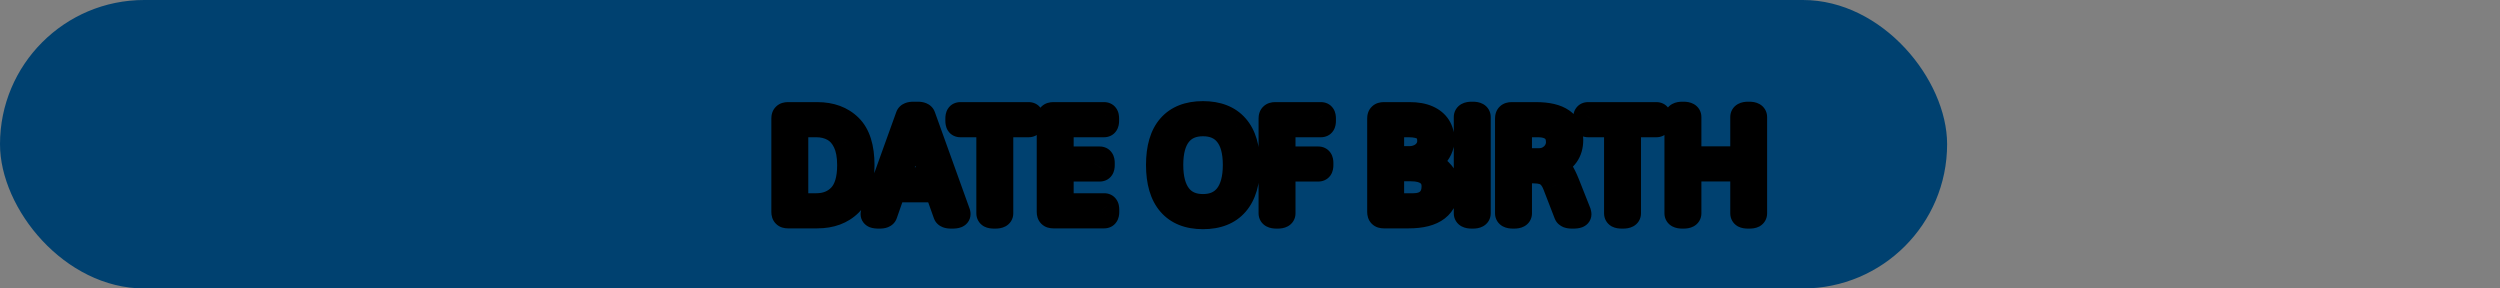 <svg width="208" height="24" viewBox="0 0 208 24" fill="none" xmlns="http://www.w3.org/2000/svg">
<rect x="0" y="0" width="208" height="24" fill="#808080" stroke="none"/>
<rect width="162" height="24" rx="12" fill="#004170"/>
<path d="M65.545 18C65.417 18 65.324 17.97 65.265 17.911C65.205 17.852 65.176 17.761 65.176 17.638V9.858C65.176 9.731 65.205 9.64 65.265 9.585C65.324 9.526 65.417 9.496 65.545 9.496H67.999C69.138 9.496 70.05 9.833 70.733 10.508C71.417 11.182 71.759 12.26 71.759 13.741C71.759 15.231 71.417 16.314 70.733 16.988C70.05 17.663 69.138 18 67.999 18H65.545ZM67.917 17.077C68.737 17.077 69.398 16.811 69.899 16.277C70.401 15.74 70.651 14.894 70.651 13.741C70.651 12.966 70.533 12.333 70.296 11.841C70.059 11.344 69.735 10.984 69.325 10.761C68.915 10.533 68.446 10.419 67.917 10.419H66.249V17.077H67.917ZM73.119 18.02C72.937 18.02 72.805 18.005 72.723 17.973C72.641 17.936 72.6 17.884 72.6 17.815C72.6 17.784 72.611 17.729 72.634 17.651L75.512 9.66C75.557 9.528 75.719 9.462 75.997 9.462H76.353C76.63 9.462 76.792 9.528 76.838 9.66L79.716 17.658C79.739 17.708 79.75 17.761 79.75 17.815C79.75 17.952 79.579 18.02 79.237 18.02H79.135C78.852 18.02 78.688 17.957 78.643 17.829L77.932 15.833H74.363L73.666 17.829C73.625 17.957 73.463 18.02 73.181 18.02H73.119ZM77.603 14.91L76.332 11.294C76.296 11.194 76.266 11.08 76.243 10.952C76.22 10.825 76.2 10.701 76.182 10.583H76.154C76.1 10.888 76.038 11.125 75.97 11.294L74.698 14.91H77.603ZM82.717 18.02C82.548 18.02 82.425 18 82.348 17.959C82.27 17.913 82.231 17.845 82.231 17.754V10.419H79.894C79.807 10.419 79.745 10.389 79.709 10.33C79.672 10.271 79.654 10.18 79.654 10.057V9.858C79.654 9.731 79.672 9.64 79.709 9.585C79.745 9.526 79.807 9.496 79.894 9.496H85.595C85.681 9.496 85.743 9.526 85.779 9.585C85.816 9.64 85.834 9.731 85.834 9.858V10.057C85.834 10.18 85.816 10.271 85.779 10.33C85.743 10.389 85.681 10.419 85.595 10.419H83.305V17.754C83.305 17.932 83.141 18.02 82.812 18.02H82.717ZM87.625 18C87.497 18 87.404 17.97 87.345 17.911C87.285 17.852 87.256 17.761 87.256 17.638V9.858C87.256 9.731 87.285 9.64 87.345 9.585C87.404 9.526 87.497 9.496 87.625 9.496H91.863C91.95 9.496 92.011 9.523 92.048 9.578C92.089 9.633 92.109 9.726 92.109 9.858V10.057C92.109 10.18 92.089 10.271 92.048 10.33C92.011 10.389 91.95 10.419 91.863 10.419H88.329V13.188H91.501C91.588 13.188 91.649 13.217 91.686 13.276C91.727 13.336 91.747 13.429 91.747 13.557V13.741C91.747 13.869 91.727 13.962 91.686 14.021C91.649 14.076 91.588 14.104 91.501 14.104H88.329V17.077H91.877C91.963 17.077 92.025 17.107 92.061 17.166C92.103 17.221 92.123 17.312 92.123 17.439V17.638C92.123 17.761 92.103 17.852 92.061 17.911C92.025 17.97 91.963 18 91.877 18H87.625ZM100.087 18.068C98.87 18.068 97.943 17.699 97.305 16.961C96.667 16.223 96.348 15.143 96.348 13.721C96.348 12.303 96.664 11.232 97.298 10.508C97.936 9.779 98.866 9.414 100.087 9.414C101.313 9.414 102.245 9.779 102.883 10.508C103.521 11.232 103.84 12.303 103.84 13.721C103.84 15.143 103.521 16.223 102.883 16.961C102.245 17.699 101.313 18.068 100.087 18.068ZM100.087 17.145C100.944 17.145 101.6 16.854 102.056 16.27C102.511 15.683 102.739 14.833 102.739 13.721C102.739 12.609 102.511 11.768 102.056 11.198C101.604 10.624 100.948 10.337 100.087 10.337C99.23 10.337 98.576 10.624 98.125 11.198C97.674 11.768 97.448 12.609 97.448 13.721C97.448 14.837 97.674 15.687 98.125 16.27C98.576 16.854 99.23 17.145 100.087 17.145ZM106.205 18.02C105.877 18.02 105.713 17.932 105.713 17.754V9.858C105.713 9.731 105.743 9.64 105.802 9.585C105.861 9.526 105.954 9.496 106.082 9.496H109.91C109.997 9.496 110.058 9.526 110.095 9.585C110.131 9.64 110.149 9.731 110.149 9.858V10.057C110.149 10.18 110.131 10.271 110.095 10.33C110.058 10.389 109.997 10.419 109.91 10.419H106.786V13.188H109.691C109.773 13.188 109.835 13.217 109.876 13.276C109.917 13.336 109.938 13.429 109.938 13.557V13.741C109.938 13.869 109.917 13.962 109.876 14.021C109.835 14.076 109.773 14.104 109.691 14.104H106.786V17.754C106.786 17.932 106.624 18.02 106.301 18.02H106.205ZM115.119 18C114.992 18 114.898 17.97 114.839 17.911C114.78 17.852 114.75 17.761 114.75 17.638V9.858C114.75 9.731 114.78 9.64 114.839 9.585C114.898 9.526 114.992 9.496 115.119 9.496H117.293C117.885 9.496 118.384 9.585 118.79 9.763C119.196 9.94 119.501 10.191 119.706 10.515C119.911 10.838 120.014 11.214 120.014 11.643C120.014 11.907 119.952 12.171 119.829 12.435C119.706 12.695 119.542 12.921 119.337 13.112C119.132 13.299 118.913 13.425 118.681 13.488V13.536C118.681 13.504 118.838 13.566 119.152 13.721C119.467 13.871 119.749 14.097 120 14.398C120.255 14.694 120.383 15.079 120.383 15.553C120.383 17.184 119.326 18 117.211 18H115.119ZM117.238 13.16C117.557 13.16 117.844 13.099 118.1 12.976C118.355 12.848 118.553 12.677 118.694 12.463C118.84 12.244 118.913 12.003 118.913 11.738C118.913 11.283 118.776 10.95 118.503 10.74C118.229 10.526 117.792 10.419 117.19 10.419H115.823V13.16H117.238ZM117.601 17.077C118.134 17.077 118.546 16.938 118.838 16.66C119.13 16.378 119.275 15.992 119.275 15.505C119.275 15.054 119.116 14.705 118.797 14.459C118.478 14.208 118.008 14.083 117.389 14.083H115.823V17.077H117.601ZM122.447 18.02C122.119 18.02 121.955 17.932 121.955 17.754V9.735C121.955 9.553 122.119 9.462 122.447 9.462H122.543C122.867 9.462 123.028 9.553 123.028 9.735V17.754C123.028 17.932 122.867 18.02 122.543 18.02H122.447ZM125.879 18.02C125.551 18.02 125.387 17.932 125.387 17.754V9.858C125.387 9.731 125.416 9.64 125.476 9.585C125.535 9.526 125.628 9.496 125.756 9.496H127.8C128.771 9.496 129.5 9.667 129.987 10.009C130.479 10.351 130.726 10.895 130.726 11.643C130.726 12.148 130.603 12.575 130.356 12.921C130.115 13.263 129.773 13.52 129.331 13.693V13.741C129.568 13.823 129.762 13.983 129.912 14.22C130.067 14.452 130.238 14.799 130.425 15.259L131.375 17.658C131.398 17.74 131.409 17.797 131.409 17.829C131.409 17.957 131.238 18.02 130.896 18.02H130.773C130.65 18.02 130.543 18.005 130.452 17.973C130.366 17.936 130.311 17.888 130.288 17.829L129.365 15.443C129.247 15.133 129.108 14.892 128.948 14.719C128.789 14.546 128.6 14.425 128.381 14.356C128.162 14.288 127.886 14.254 127.554 14.254H126.46V17.754C126.46 17.932 126.298 18.02 125.975 18.02H125.879ZM128.06 13.331C128.347 13.331 128.609 13.263 128.846 13.126C129.087 12.989 129.276 12.807 129.413 12.579C129.554 12.347 129.625 12.101 129.625 11.841C129.625 11.362 129.479 11.007 129.188 10.774C128.896 10.537 128.493 10.419 127.978 10.419H126.46V13.331H128.06ZM134.943 18.02C134.775 18.02 134.652 18 134.574 17.959C134.497 17.913 134.458 17.845 134.458 17.754V10.419H132.12C132.034 10.419 131.972 10.389 131.936 10.33C131.899 10.271 131.881 10.18 131.881 10.057V9.858C131.881 9.731 131.899 9.64 131.936 9.585C131.972 9.526 132.034 9.496 132.12 9.496H137.821C137.908 9.496 137.969 9.526 138.006 9.585C138.042 9.64 138.061 9.731 138.061 9.858V10.057C138.061 10.18 138.042 10.271 138.006 10.33C137.969 10.389 137.908 10.419 137.821 10.419H135.531V17.754C135.531 17.932 135.367 18.02 135.039 18.02H134.943ZM139.975 18.02C139.646 18.02 139.482 17.932 139.482 17.754V9.735C139.482 9.553 139.646 9.462 139.975 9.462H140.07C140.394 9.462 140.556 9.553 140.556 9.735V13.174H144.958V9.735C144.958 9.553 145.12 9.462 145.443 9.462H145.539C145.863 9.462 146.024 9.553 146.024 9.735V17.754C146.024 17.845 145.986 17.913 145.908 17.959C145.831 18 145.708 18.02 145.539 18.02H145.443C145.275 18.02 145.152 18 145.074 17.959C144.997 17.913 144.958 17.845 144.958 17.754V14.097H140.556V17.754C140.556 17.932 140.394 18.02 140.07 18.02H139.975Z" fill="white"/>
<path d="M65.265 17.911L64.558 18.618L65.265 17.911ZM65.265 9.585L65.943 10.32L65.958 10.306L65.972 10.292L65.265 9.585ZM70.733 10.508L70.031 11.22L70.733 10.508ZM69.899 16.277L70.628 16.962L70.631 16.959L69.899 16.277ZM70.296 11.841L69.393 12.271L69.395 12.275L70.296 11.841ZM69.325 10.761L68.84 11.635L68.847 11.639L69.325 10.761ZM66.249 10.419V9.419H65.249V10.419H66.249ZM66.249 17.077H65.249V18.077H66.249V17.077ZM65.545 17C65.546 17 65.765 16.997 65.972 17.204L64.558 18.618C64.883 18.943 65.288 19 65.545 19V17ZM65.972 17.204C66.172 17.405 66.176 17.619 66.176 17.638H64.176C64.176 17.902 64.238 18.299 64.558 18.618L65.972 17.204ZM66.176 17.638V9.858H64.176V17.638H66.176ZM66.176 9.858C66.176 9.867 66.175 9.922 66.149 10.003C66.121 10.09 66.061 10.211 65.943 10.32L64.586 8.85C64.229 9.18 64.176 9.611 64.176 9.858H66.176ZM65.972 10.292C65.765 10.499 65.546 10.496 65.545 10.496V8.496C65.288 8.496 64.883 8.553 64.558 8.878L65.972 10.292ZM65.545 10.496H67.999V8.496H65.545V10.496ZM67.999 10.496C68.928 10.496 69.569 10.764 70.031 11.22L71.436 9.796C70.531 8.903 69.349 8.496 67.999 8.496V10.496ZM70.031 11.22C70.442 11.626 70.759 12.386 70.759 13.741H72.759C72.759 12.135 72.391 10.739 71.436 9.796L70.031 11.22ZM70.759 13.741C70.759 15.108 70.442 15.871 70.031 16.276L71.436 17.7C72.392 16.756 72.759 15.355 72.759 13.741H70.759ZM70.031 16.276C69.569 16.732 68.928 17 67.999 17V19C69.349 19 70.531 18.593 71.436 17.7L70.031 16.276ZM67.999 17H65.545V19H67.999V17ZM67.917 18.077C68.976 18.077 69.914 17.722 70.628 16.962L69.171 15.592C68.882 15.899 68.498 16.077 67.917 16.077V18.077ZM70.631 16.959C71.38 16.155 71.651 15.009 71.651 13.741H69.651C69.651 14.779 69.421 15.324 69.168 15.595L70.631 16.959ZM71.651 13.741C71.651 12.875 71.52 12.079 71.197 11.407L69.395 12.275C69.545 12.587 69.651 13.058 69.651 13.741H71.651ZM71.198 11.41C70.887 10.758 70.43 10.224 69.803 9.882L68.847 11.639C69.041 11.745 69.23 11.93 69.393 12.271L71.198 11.41ZM69.811 9.887C69.234 9.566 68.594 9.419 67.917 9.419V11.419C68.298 11.419 68.596 11.5 68.84 11.635L69.811 9.887ZM67.917 9.419H66.249V11.419H67.917V9.419ZM65.249 10.419V17.077H67.249V10.419H65.249ZM66.249 18.077H67.917V16.077H66.249V18.077ZM72.723 17.973L72.317 18.887L72.338 18.896L72.36 18.905L72.723 17.973ZM72.634 17.651L71.693 17.312L71.683 17.341L71.674 17.369L72.634 17.651ZM75.512 9.66L76.453 9.999L76.457 9.986L75.512 9.66ZM76.838 9.66L75.892 9.986L75.897 9.999L76.838 9.66ZM79.716 17.658L78.775 17.997L78.789 18.035L78.805 18.072L79.716 17.658ZM78.643 17.829L77.701 18.165L77.701 18.165L78.643 17.829ZM77.932 15.833L78.874 15.498L78.637 14.833H77.932V15.833ZM74.363 15.833V14.833H73.653L73.419 15.503L74.363 15.833ZM73.666 17.829L72.722 17.499L72.718 17.511L72.714 17.523L73.666 17.829ZM77.603 14.91V15.91H79.015L78.547 14.579L77.603 14.91ZM76.332 11.294L77.275 10.962L77.272 10.952L76.332 11.294ZM76.243 10.952L75.259 11.128L76.243 10.952ZM76.182 10.583L77.17 10.431L77.04 9.583H76.182V10.583ZM76.154 10.583V9.583H75.317L75.17 10.407L76.154 10.583ZM75.97 11.294L75.043 10.918L75.034 10.94L75.026 10.962L75.97 11.294ZM74.698 14.91L73.755 14.579L73.287 15.91H74.698V14.91ZM73.119 17.02C73.088 17.02 73.062 17.02 73.043 17.019C73.022 17.018 73.01 17.017 73.003 17.016C72.996 17.015 73 17.015 73.012 17.018C73.018 17.019 73.027 17.021 73.039 17.025C73.051 17.028 73.066 17.033 73.085 17.041L72.36 18.905C72.626 19.008 72.917 19.02 73.119 19.02V17.02ZM73.129 17.059C73.187 17.085 73.308 17.15 73.418 17.29C73.539 17.445 73.6 17.633 73.6 17.815H71.6C71.6 18.067 71.681 18.315 71.843 18.522C71.993 18.715 72.176 18.824 72.317 18.887L73.129 17.059ZM73.6 17.815C73.6 17.864 73.596 17.9 73.593 17.918C73.591 17.937 73.588 17.95 73.587 17.954C73.585 17.962 73.586 17.957 73.593 17.933L71.674 17.369C71.653 17.44 71.6 17.622 71.6 17.815H73.6ZM73.575 17.99L76.453 9.999L74.571 9.321L71.693 17.312L73.575 17.99ZM76.457 9.986C76.415 10.108 76.345 10.214 76.259 10.296C76.177 10.375 76.096 10.416 76.045 10.437C75.956 10.474 75.92 10.462 75.997 10.462V8.462C75.796 8.462 75.54 8.483 75.289 8.586C75.013 8.698 74.706 8.93 74.566 9.334L76.457 9.986ZM75.997 10.462H76.353V8.462H75.997V10.462ZM76.353 10.462C76.43 10.462 76.393 10.474 76.304 10.437C76.253 10.416 76.173 10.375 76.091 10.296C76.005 10.214 75.934 10.108 75.892 9.986L77.783 9.334C77.644 8.93 77.336 8.698 77.061 8.586C76.81 8.483 76.553 8.462 76.353 8.462V10.462ZM75.897 9.999L78.775 17.997L80.657 17.32L77.779 9.322L75.897 9.999ZM78.805 18.072C78.77 17.993 78.75 17.904 78.75 17.815H80.75C80.75 17.617 80.708 17.424 80.626 17.244L78.805 18.072ZM78.75 17.815C78.75 17.622 78.817 17.424 78.95 17.265C79.067 17.124 79.195 17.063 79.25 17.041C79.345 17.003 79.371 17.02 79.237 17.02V19.02C79.445 19.02 79.728 19.004 79.993 18.898C80.135 18.841 80.326 18.738 80.486 18.545C80.661 18.335 80.75 18.077 80.75 17.815H78.75ZM79.237 17.02H79.135V19.02H79.237V17.02ZM79.135 17.02C79.052 17.02 79.08 17.009 79.162 17.041C79.21 17.059 79.289 17.098 79.373 17.174C79.462 17.255 79.538 17.363 79.584 17.493L77.701 18.165C77.849 18.579 78.171 18.801 78.437 18.905C78.684 19 78.935 19.02 79.135 19.02V17.02ZM79.585 17.494L78.874 15.498L76.99 16.169L77.701 18.165L79.585 17.494ZM77.932 14.833H74.363V16.833H77.932V14.833ZM73.419 15.503L72.722 17.499L74.61 18.159L75.307 16.163L73.419 15.503ZM72.714 17.523C72.757 17.388 72.834 17.273 72.926 17.186C73.013 17.103 73.097 17.062 73.147 17.042C73.233 17.008 73.265 17.02 73.181 17.02V19.02C73.379 19.02 73.633 19.001 73.881 18.903C74.151 18.796 74.48 18.564 74.618 18.135L72.714 17.523ZM73.181 17.02H73.119V19.02H73.181V17.02ZM78.547 14.579L77.275 10.962L75.389 11.626L76.66 15.242L78.547 14.579ZM77.272 10.952C77.259 10.916 77.242 10.859 77.228 10.776L75.259 11.128C75.29 11.3 75.332 11.472 75.392 11.636L77.272 10.952ZM77.228 10.776C77.206 10.656 77.187 10.541 77.17 10.431L75.193 10.735C75.213 10.862 75.235 10.993 75.259 11.128L77.228 10.776ZM76.182 9.583H76.154V11.583H76.182V9.583ZM75.17 10.407C75.12 10.684 75.073 10.843 75.043 10.918L76.897 11.67C77.003 11.407 77.079 11.092 77.139 10.759L75.17 10.407ZM75.026 10.962L73.755 14.579L75.642 15.242L76.913 11.626L75.026 10.962ZM74.698 15.91H77.603V13.91H74.698V15.91ZM82.348 17.959L81.841 18.821L81.86 18.832L81.88 18.843L82.348 17.959ZM82.231 10.419H83.231V9.419H82.231V10.419ZM79.709 9.585L80.541 10.14L80.551 10.124L80.561 10.109L79.709 9.585ZM85.779 9.585L84.928 10.109L84.937 10.124L84.947 10.14L85.779 9.585ZM83.305 10.419V9.419H82.305V10.419H83.305ZM82.717 17.02C82.67 17.02 82.654 17.017 82.662 17.019C82.667 17.02 82.683 17.023 82.708 17.03C82.732 17.037 82.769 17.051 82.816 17.075L81.88 18.843C82.181 19.003 82.51 19.02 82.717 19.02V17.02ZM82.855 17.097C82.945 17.15 83.052 17.241 83.13 17.381C83.209 17.519 83.231 17.655 83.231 17.754H81.231C81.231 18.193 81.453 18.593 81.841 18.821L82.855 17.097ZM83.231 17.754V10.419H81.231V17.754H83.231ZM82.231 9.419H79.894V11.419H82.231V9.419ZM79.894 9.419C79.961 9.419 80.081 9.43 80.216 9.496C80.361 9.566 80.481 9.676 80.561 9.806L78.857 10.854C79.122 11.284 79.558 11.419 79.894 11.419V9.419ZM80.561 9.806C80.621 9.905 80.642 9.987 80.648 10.021C80.656 10.057 80.654 10.072 80.654 10.057H78.654C78.654 10.241 78.675 10.558 78.857 10.854L80.561 9.806ZM80.654 10.057V9.858H78.654V10.057H80.654ZM80.654 9.858C80.654 9.838 80.656 9.853 80.648 9.89C80.642 9.924 80.619 10.023 80.541 10.14L78.877 9.03C78.668 9.343 78.654 9.689 78.654 9.858H80.654ZM80.561 10.109C80.481 10.239 80.361 10.349 80.216 10.419C80.081 10.485 79.961 10.496 79.894 10.496V8.496C79.558 8.496 79.122 8.631 78.857 9.061L80.561 10.109ZM79.894 10.496H85.595V8.496H79.894V10.496ZM85.595 10.496C85.527 10.496 85.408 10.485 85.272 10.419C85.127 10.349 85.008 10.239 84.928 10.109L86.631 9.061C86.367 8.631 85.931 8.496 85.595 8.496V10.496ZM84.947 10.14C84.87 10.023 84.846 9.924 84.84 9.89C84.832 9.853 84.834 9.838 84.834 9.858H86.834C86.834 9.689 86.82 9.343 86.611 9.03L84.947 10.14ZM84.834 9.858V10.057H86.834V9.858H84.834ZM84.834 10.057C84.834 10.072 84.833 10.057 84.84 10.021C84.847 9.987 84.867 9.905 84.928 9.806L86.631 10.854C86.813 10.558 86.834 10.241 86.834 10.057H84.834ZM84.928 9.806C85.008 9.676 85.127 9.566 85.272 9.496C85.408 9.43 85.527 9.419 85.595 9.419V11.419C85.931 11.419 86.367 11.284 86.631 10.854L84.928 9.806ZM85.595 9.419H83.305V11.419H85.595V9.419ZM82.305 10.419V17.754H84.305V10.419H82.305ZM82.305 17.754C82.305 17.639 82.333 17.491 82.422 17.346C82.51 17.204 82.622 17.12 82.705 17.075C82.842 17 82.919 17.02 82.812 17.02V19.02C83.034 19.02 83.357 18.996 83.658 18.833C83.823 18.744 83.997 18.604 84.126 18.395C84.256 18.183 84.305 17.958 84.305 17.754H82.305ZM82.812 17.02H82.717V19.02H82.812V17.02ZM87.345 17.911L86.638 18.618L87.345 17.911ZM87.345 9.585L88.023 10.32L88.038 10.306L88.052 10.292L87.345 9.585ZM92.048 9.578L91.216 10.133L91.231 10.156L91.248 10.178L92.048 9.578ZM92.048 10.33L91.226 9.761L91.21 9.783L91.196 9.806L92.048 10.33ZM88.329 10.419V9.419H87.329V10.419H88.329ZM88.329 13.188H87.329V14.188H88.329V13.188ZM91.686 13.276L90.834 13.8L90.848 13.823L90.863 13.846L91.686 13.276ZM91.686 14.021L90.863 13.452L90.858 13.46L90.853 13.467L91.686 14.021ZM88.329 14.104V13.104H87.329V14.104H88.329ZM88.329 17.077H87.329V18.077H88.329V17.077ZM92.061 17.166L91.21 17.69L91.234 17.729L91.261 17.766L92.061 17.166ZM92.061 17.911L91.239 17.342L91.224 17.364L91.21 17.387L92.061 17.911ZM87.625 17C87.626 17 87.845 16.997 88.052 17.204L86.638 18.618C86.963 18.943 87.368 19 87.625 19V17ZM88.052 17.204C88.252 17.405 88.256 17.619 88.256 17.638H86.256C86.256 17.902 86.318 18.299 86.638 18.618L88.052 17.204ZM88.256 17.638V9.858H86.256V17.638H88.256ZM88.256 9.858C88.256 9.867 88.255 9.922 88.229 10.003C88.201 10.09 88.141 10.211 88.023 10.32L86.666 8.85C86.309 9.18 86.256 9.611 86.256 9.858H88.256ZM88.052 10.292C87.845 10.499 87.626 10.496 87.625 10.496V8.496C87.368 8.496 86.963 8.553 86.638 8.878L88.052 10.292ZM87.625 10.496H91.863V8.496H87.625V10.496ZM91.863 10.496C91.805 10.496 91.696 10.487 91.568 10.43C91.43 10.369 91.305 10.267 91.216 10.133L92.88 9.023C92.601 8.605 92.166 8.496 91.863 8.496V10.496ZM91.248 10.178C91.156 10.055 91.126 9.944 91.117 9.904C91.107 9.859 91.109 9.839 91.109 9.858H93.109C93.109 9.682 93.094 9.306 92.848 8.978L91.248 10.178ZM91.109 9.858V10.057H93.109V9.858H91.109ZM91.109 10.057C91.109 10.066 91.108 10.043 91.118 9.998C91.128 9.953 91.155 9.863 91.226 9.761L92.87 10.899C93.083 10.591 93.109 10.255 93.109 10.057H91.109ZM91.196 9.806C91.276 9.676 91.395 9.566 91.54 9.496C91.676 9.43 91.795 9.419 91.863 9.419V11.419C92.199 11.419 92.635 11.284 92.9 10.854L91.196 9.806ZM91.863 9.419H88.329V11.419H91.863V9.419ZM87.329 10.419V13.188H89.329V10.419H87.329ZM88.329 14.188H91.501V12.188H88.329V14.188ZM91.501 14.188C91.433 14.188 91.314 14.176 91.178 14.111C91.033 14.041 90.914 13.931 90.834 13.8L92.537 12.752C92.273 12.322 91.837 12.188 91.501 12.188V14.188ZM90.863 13.846C90.79 13.739 90.764 13.646 90.755 13.605C90.746 13.563 90.747 13.543 90.747 13.557H92.747C92.747 13.363 92.724 13.019 92.508 12.707L90.863 13.846ZM90.747 13.557V13.741H92.747V13.557H90.747ZM90.747 13.741C90.747 13.755 90.746 13.735 90.755 13.693C90.764 13.652 90.79 13.559 90.863 13.452L92.508 14.591C92.724 14.279 92.747 13.934 92.747 13.741H90.747ZM90.853 13.467C90.943 13.332 91.068 13.23 91.206 13.169C91.334 13.112 91.443 13.104 91.501 13.104V15.104C91.804 15.104 92.239 14.995 92.518 14.576L90.853 13.467ZM91.501 13.104H88.329V15.104H91.501V13.104ZM87.329 14.104V17.077H89.329V14.104H87.329ZM88.329 18.077H91.877V16.077H88.329V18.077ZM91.877 18.077C91.809 18.077 91.69 18.066 91.554 18C91.409 17.93 91.29 17.82 91.21 17.69L92.913 16.642C92.649 16.212 92.213 16.077 91.877 16.077V18.077ZM91.261 17.766C91.172 17.647 91.142 17.54 91.132 17.495C91.121 17.448 91.123 17.425 91.123 17.439H93.123C93.123 17.258 93.104 16.89 92.862 16.566L91.261 17.766ZM91.123 17.439V17.638H93.123V17.439H91.123ZM91.123 17.638C91.123 17.647 91.122 17.624 91.132 17.579C91.142 17.535 91.169 17.444 91.239 17.342L92.884 18.48C93.097 18.173 93.123 17.836 93.123 17.638H91.123ZM91.21 17.387C91.29 17.257 91.409 17.147 91.554 17.077C91.69 17.011 91.809 17 91.877 17V19C92.213 19 92.649 18.865 92.913 18.435L91.21 17.387ZM91.877 17H87.625V19H91.877V17ZM97.298 10.508L96.545 9.849L96.545 9.85L97.298 10.508ZM102.883 10.508L102.13 11.166L102.132 11.169L102.883 10.508ZM102.883 16.961L103.639 17.615L102.883 16.961ZM102.056 16.27L102.844 16.886L102.846 16.883L102.056 16.27ZM102.056 11.198L101.269 11.816L101.275 11.823L102.056 11.198ZM98.125 11.198L98.909 11.819L98.911 11.816L98.125 11.198ZM100.087 17.068C99.083 17.068 98.464 16.773 98.061 16.307L96.548 17.615C97.422 18.625 98.657 19.068 100.087 19.068V17.068ZM98.061 16.307C97.639 15.818 97.348 15.01 97.348 13.721H95.348C95.348 15.275 95.695 16.627 96.548 17.615L98.061 16.307ZM97.348 13.721C97.348 12.434 97.637 11.639 98.051 11.166L96.545 9.85C95.692 10.826 95.348 12.173 95.348 13.721H97.348ZM98.05 11.166C98.451 10.708 99.073 10.414 100.087 10.414V8.414C98.658 8.414 97.421 8.849 96.545 9.849L98.05 11.166ZM100.087 10.414C101.107 10.414 101.73 10.709 102.13 11.166L103.635 9.849C102.759 8.848 101.519 8.414 100.087 8.414V10.414ZM102.132 11.169C102.549 11.642 102.84 12.435 102.84 13.721H104.84C104.84 12.171 104.493 10.823 103.633 9.847L102.132 11.169ZM102.84 13.721C102.84 15.01 102.549 15.818 102.126 16.307L103.639 17.615C104.493 16.627 104.84 15.275 104.84 13.721H102.84ZM102.126 16.307C101.725 16.771 101.103 17.068 100.087 17.068V19.068C101.523 19.068 102.765 18.627 103.639 17.615L102.126 16.307ZM100.087 18.145C101.197 18.145 102.167 17.752 102.844 16.886L101.268 15.655C101.033 15.956 100.691 16.145 100.087 16.145V18.145ZM102.846 16.883C103.49 16.052 103.739 14.95 103.739 13.721H101.739C101.739 14.716 101.532 15.313 101.265 15.658L102.846 16.883ZM103.739 13.721C103.739 12.495 103.492 11.392 102.837 10.573L101.275 11.823C101.531 12.143 101.739 12.723 101.739 13.721H103.739ZM102.842 10.58C102.166 9.72 101.193 9.337 100.087 9.337V11.337C100.703 11.337 101.043 11.528 101.269 11.816L102.842 10.58ZM100.087 9.337C98.983 9.337 98.013 9.722 97.339 10.58L98.911 11.816C99.139 11.527 99.477 11.337 100.087 11.337V9.337ZM97.341 10.577C96.693 11.396 96.448 12.497 96.448 13.721H98.448C98.448 12.721 98.655 12.14 98.909 11.819L97.341 10.577ZM96.448 13.721C96.448 14.95 96.693 16.054 97.334 16.882L98.916 15.659C98.654 15.32 98.448 14.724 98.448 13.721H96.448ZM97.334 16.882C98.007 17.752 98.977 18.145 100.087 18.145V16.145C99.483 16.145 99.146 15.956 98.916 15.659L97.334 16.882ZM105.802 9.585L106.48 10.32L106.495 10.306L106.509 10.292L105.802 9.585ZM110.095 9.585L109.243 10.109L109.253 10.124L109.263 10.14L110.095 9.585ZM106.786 10.419V9.419H105.786V10.419H106.786ZM106.786 13.188H105.786V14.188H106.786V13.188ZM109.876 14.021L110.676 14.621L110.687 14.606L110.698 14.591L109.876 14.021ZM106.786 14.104V13.104H105.786V14.104H106.786ZM106.205 17.02C106.099 17.02 106.175 17 106.312 17.075C106.396 17.12 106.508 17.204 106.595 17.346C106.684 17.491 106.713 17.639 106.713 17.754H104.713C104.713 17.958 104.762 18.183 104.892 18.395C105.021 18.604 105.194 18.744 105.36 18.833C105.66 18.996 105.983 19.02 106.205 19.02V17.02ZM106.713 17.754V9.858H104.713V17.754H106.713ZM106.713 9.858C106.713 9.867 106.712 9.922 106.686 10.003C106.658 10.09 106.598 10.211 106.48 10.32L105.123 8.85C104.766 9.18 104.713 9.611 104.713 9.858H106.713ZM106.509 10.292C106.302 10.499 106.083 10.496 106.082 10.496V8.496C105.825 8.496 105.42 8.553 105.095 8.878L106.509 10.292ZM106.082 10.496H109.91V8.496H106.082V10.496ZM109.91 10.496C109.842 10.496 109.723 10.485 109.587 10.419C109.442 10.349 109.323 10.239 109.243 10.109L110.946 9.061C110.682 8.631 110.246 8.496 109.91 8.496V10.496ZM109.263 10.14C109.185 10.023 109.162 9.924 109.155 9.89C109.148 9.853 109.149 9.838 109.149 9.858H111.149C111.149 9.689 111.135 9.343 110.927 9.03L109.263 10.14ZM109.149 9.858V10.057H111.149V9.858H109.149ZM109.149 10.057C109.149 10.072 109.148 10.057 109.155 10.021C109.162 9.987 109.182 9.905 109.243 9.806L110.946 10.854C111.129 10.558 111.149 10.241 111.149 10.057H109.149ZM109.243 9.806C109.323 9.676 109.442 9.566 109.587 9.496C109.723 9.43 109.842 9.419 109.91 9.419V11.419C110.246 11.419 110.682 11.284 110.946 10.854L109.243 9.806ZM109.91 9.419H106.786V11.419H109.91V9.419ZM105.786 10.419V13.188H107.786V10.419H105.786ZM106.786 14.188H109.691V12.188H106.786V14.188ZM109.691 14.188C109.612 14.188 109.494 14.173 109.365 14.111C109.231 14.046 109.126 13.95 109.054 13.846L110.698 12.707C110.442 12.338 110.049 12.188 109.691 12.188V14.188ZM109.054 13.846C108.98 13.739 108.954 13.646 108.945 13.605C108.936 13.563 108.938 13.543 108.938 13.557H110.938C110.938 13.363 110.914 13.019 110.698 12.707L109.054 13.846ZM108.938 13.557V13.741H110.938V13.557H108.938ZM108.938 13.741C108.938 13.755 108.936 13.735 108.945 13.693C108.954 13.652 108.98 13.559 109.054 13.452L110.698 14.591C110.914 14.279 110.938 13.934 110.938 13.741H108.938ZM109.076 13.421C109.156 13.315 109.265 13.226 109.393 13.169C109.515 13.115 109.622 13.104 109.691 13.104V15.104C110.017 15.104 110.407 14.98 110.676 14.621L109.076 13.421ZM109.691 13.104H106.786V15.104H109.691V13.104ZM105.786 14.104V17.754H107.786V14.104H105.786ZM105.786 17.754C105.786 17.642 105.814 17.496 105.901 17.352C105.987 17.21 106.098 17.124 106.183 17.077C106.323 17.001 106.404 17.02 106.301 17.02V19.02C106.521 19.02 106.845 18.996 107.146 18.83C107.312 18.739 107.484 18.598 107.611 18.389C107.739 18.179 107.786 17.955 107.786 17.754H105.786ZM106.301 17.02H106.205V19.02H106.301V17.02ZM114.839 17.911L114.132 18.618L114.839 17.911ZM114.839 9.585L115.517 10.32L115.532 10.306L115.546 10.292L114.839 9.585ZM119.829 12.435L120.733 12.864L120.736 12.858L119.829 12.435ZM119.337 13.112L120.01 13.852L120.019 13.843L119.337 13.112ZM118.681 13.488L118.416 12.524L117.681 12.726V13.488H118.681ZM119.152 13.721L118.71 14.618L118.721 14.623L119.152 13.721ZM120 14.398L119.232 15.038L119.237 15.044L119.242 15.05L120 14.398ZM118.1 12.976L118.534 13.876L118.54 13.873L118.547 13.87L118.1 12.976ZM118.694 12.463L117.862 11.908L117.86 11.912L118.694 12.463ZM118.503 10.74L117.886 11.527L117.894 11.534L118.503 10.74ZM115.823 10.419V9.419H114.823V10.419H115.823ZM115.823 13.16H114.823V14.16H115.823V13.16ZM118.838 16.66L119.528 17.384L119.534 17.378L118.838 16.66ZM118.797 14.459L118.179 15.245L118.186 15.251L118.797 14.459ZM115.823 14.083V13.083H114.823V14.083H115.823ZM115.823 17.077H114.823V18.077H115.823V17.077ZM115.119 17C115.121 17 115.339 16.997 115.546 17.204L114.132 18.618C114.457 18.943 114.863 19 115.119 19V17ZM115.546 17.204C115.747 17.405 115.75 17.619 115.75 17.638H113.75C113.75 17.902 113.813 18.299 114.132 18.618L115.546 17.204ZM115.75 17.638V9.858H113.75V17.638H115.75ZM115.75 9.858C115.75 9.867 115.75 9.922 115.723 10.003C115.695 10.09 115.635 10.211 115.517 10.32L114.161 8.85C113.803 9.18 113.75 9.611 113.75 9.858H115.75ZM115.546 10.292C115.339 10.499 115.121 10.496 115.119 10.496V8.496C114.863 8.496 114.457 8.553 114.132 8.878L115.546 10.292ZM115.119 10.496H117.293V8.496H115.119V10.496ZM117.293 10.496C117.791 10.496 118.145 10.572 118.389 10.679L119.191 8.847C118.624 8.598 117.979 8.496 117.293 8.496V10.496ZM118.389 10.679C118.641 10.789 118.779 10.92 118.861 11.05L120.551 9.979C120.223 9.463 119.75 9.092 119.191 8.847L118.389 10.679ZM118.861 11.05C118.953 11.195 119.014 11.381 119.014 11.643H121.014C121.014 11.048 120.869 10.482 120.551 9.979L118.861 11.05ZM119.014 11.643C119.014 11.747 118.99 11.868 118.923 12.014L120.736 12.858C120.914 12.475 121.014 12.067 121.014 11.643H119.014ZM118.925 12.008C118.855 12.156 118.765 12.278 118.655 12.381L120.019 13.843C120.319 13.564 120.557 13.235 120.733 12.864L118.925 12.008ZM118.663 12.373C118.557 12.47 118.475 12.508 118.416 12.524L118.945 14.453C119.351 14.341 119.706 14.129 120.01 13.851L118.663 12.373ZM117.681 13.488V13.536H119.681V13.488H117.681ZM119.681 13.536C119.681 13.757 119.604 14.018 119.4 14.228C119.217 14.416 119.012 14.482 118.9 14.506C118.7 14.549 118.542 14.516 118.525 14.512C118.447 14.498 118.404 14.478 118.434 14.49C118.471 14.504 118.558 14.543 118.71 14.618L119.594 12.824C119.433 12.744 119.283 12.674 119.163 12.627C119.115 12.608 119.012 12.569 118.895 12.547C118.858 12.54 118.686 12.506 118.476 12.551C118.359 12.577 118.15 12.644 117.965 12.834C117.758 13.047 117.681 13.311 117.681 13.536H119.681ZM118.721 14.623C118.89 14.704 119.062 14.834 119.232 15.038L120.768 13.757C120.437 13.36 120.043 13.038 119.584 12.819L118.721 14.623ZM119.242 15.05C119.31 15.128 119.383 15.265 119.383 15.553H121.383C121.383 14.892 121.201 14.259 120.758 13.745L119.242 15.05ZM119.383 15.553C119.383 16.135 119.207 16.42 118.979 16.596C118.701 16.811 118.168 17 117.211 17V19C118.369 19 119.421 18.781 120.201 18.18C121.03 17.541 121.383 16.602 121.383 15.553H119.383ZM117.211 17H115.119V19H117.211V17ZM117.238 14.16C117.689 14.16 118.127 14.072 118.534 13.876L117.665 12.075C117.562 12.125 117.426 12.16 117.238 12.16V14.16ZM118.547 13.87C118.941 13.673 119.281 13.39 119.529 13.014L117.86 11.912C117.826 11.964 117.768 12.023 117.652 12.081L118.547 13.87ZM119.526 13.018C119.782 12.634 119.913 12.199 119.913 11.738H117.913C117.913 11.806 117.898 11.855 117.862 11.908L119.526 13.018ZM119.913 11.738C119.913 11.08 119.707 10.403 119.111 9.947L117.894 11.534C117.893 11.532 117.888 11.529 117.885 11.524C117.881 11.519 117.882 11.519 117.886 11.527C117.893 11.545 117.913 11.607 117.913 11.738H119.913ZM119.12 9.953C118.582 9.532 117.868 9.419 117.19 9.419V11.419C117.436 11.419 117.612 11.441 117.732 11.471C117.852 11.5 117.889 11.53 117.886 11.527L119.12 9.953ZM117.19 9.419H115.823V11.419H117.19V9.419ZM114.823 10.419V13.16H116.823V10.419H114.823ZM115.823 14.16H117.238V12.16H115.823V14.16ZM117.601 18.077C118.305 18.077 118.996 17.89 119.528 17.384L118.148 15.936C118.096 15.986 117.962 16.077 117.601 16.077V18.077ZM119.534 17.378C120.058 16.87 120.275 16.205 120.275 15.505H118.275C118.275 15.78 118.201 15.885 118.142 15.942L119.534 17.378ZM120.275 15.505C120.275 14.786 120.004 14.127 119.408 13.667L118.186 15.251C118.228 15.283 118.275 15.321 118.275 15.505H120.275ZM119.415 13.673C118.848 13.227 118.12 13.083 117.389 13.083V15.083C117.897 15.083 118.108 15.189 118.179 15.245L119.415 13.673ZM117.389 13.083H115.823V15.083H117.389V13.083ZM114.823 14.083V17.077H116.823V14.083H114.823ZM115.823 18.077H117.601V16.077H115.823V18.077ZM122.447 17.02C122.341 17.02 122.418 17 122.554 17.075C122.638 17.12 122.75 17.204 122.837 17.346C122.927 17.491 122.955 17.639 122.955 17.754H120.955C120.955 17.958 121.004 18.183 121.134 18.395C121.263 18.604 121.436 18.744 121.602 18.833C121.903 18.996 122.226 19.02 122.447 19.02V17.02ZM122.955 17.754V9.735H120.955V17.754H122.955ZM122.955 9.735C122.955 9.845 122.929 9.988 122.843 10.13C122.759 10.271 122.649 10.357 122.564 10.404C122.424 10.482 122.343 10.462 122.447 10.462V8.462C122.223 8.462 121.896 8.487 121.592 8.656C121.425 8.749 121.254 8.892 121.128 9.101C121.002 9.312 120.955 9.535 120.955 9.735H122.955ZM122.447 10.462H122.543V8.462H122.447V10.462ZM122.543 10.462C122.644 10.462 122.559 10.482 122.416 10.402C122.33 10.353 122.221 10.266 122.137 10.125C122.054 9.983 122.028 9.842 122.028 9.735H124.028C124.028 9.275 123.786 8.878 123.398 8.659C123.094 8.488 122.766 8.462 122.543 8.462V10.462ZM122.028 9.735V17.754H124.028V9.735H122.028ZM122.028 17.754C122.028 17.642 122.056 17.496 122.143 17.352C122.229 17.21 122.341 17.124 122.426 17.077C122.565 17.001 122.646 17.02 122.543 17.02V19.02C122.764 19.02 123.087 18.996 123.388 18.83C123.554 18.739 123.726 18.598 123.853 18.389C123.981 18.179 124.028 17.955 124.028 17.754H122.028ZM122.543 17.02H122.447V19.02H122.543V17.02ZM125.476 9.585L126.154 10.32L126.169 10.306L126.183 10.292L125.476 9.585ZM129.987 10.009L129.413 10.828L129.417 10.83L129.987 10.009ZM130.356 12.921L129.541 12.342L129.54 12.344L130.356 12.921ZM129.331 13.693L128.966 12.762L128.331 13.011V13.693H129.331ZM129.331 13.741H128.331V14.453L129.004 14.686L129.331 13.741ZM129.912 14.22L129.068 14.756L129.074 14.765L129.08 14.774L129.912 14.22ZM130.425 15.259L131.355 14.891L131.351 14.883L130.425 15.259ZM131.375 17.658L132.339 17.391L132.324 17.339L132.305 17.29L131.375 17.658ZM130.452 17.973L130.064 18.894L130.093 18.906L130.122 18.916L130.452 17.973ZM130.288 17.829L131.221 17.47L131.221 17.468L130.288 17.829ZM129.365 15.443L128.431 15.8L128.433 15.804L129.365 15.443ZM126.46 14.254V13.254H125.46V14.254H126.46ZM128.846 13.126L128.353 12.256L128.346 12.26L128.846 13.126ZM129.413 12.579L128.559 12.06L128.556 12.065L129.413 12.579ZM129.188 10.774L128.557 11.551L128.564 11.556L129.188 10.774ZM126.46 10.419V9.419H125.46V10.419H126.46ZM126.46 13.331H125.46V14.331H126.46V13.331ZM125.879 17.02C125.772 17.02 125.849 17 125.986 17.075C126.069 17.12 126.182 17.204 126.269 17.346C126.358 17.491 126.387 17.639 126.387 17.754H124.387C124.387 17.958 124.436 18.183 124.566 18.395C124.694 18.604 124.868 18.744 125.033 18.833C125.334 18.996 125.657 19.02 125.879 19.02V17.02ZM126.387 17.754V9.858H124.387V17.754H126.387ZM126.387 9.858C126.387 9.867 126.386 9.922 126.36 10.003C126.332 10.09 126.272 10.211 126.154 10.32L124.797 8.85C124.44 9.18 124.387 9.611 124.387 9.858H126.387ZM126.183 10.292C125.976 10.499 125.757 10.496 125.756 10.496V8.496C125.499 8.496 125.094 8.553 124.768 8.878L126.183 10.292ZM125.756 10.496H127.8V8.496H125.756V10.496ZM127.8 10.496C128.683 10.496 129.17 10.657 129.413 10.828L130.561 9.19C129.829 8.677 128.858 8.496 127.8 8.496V10.496ZM129.417 10.83C129.573 10.938 129.726 11.132 129.726 11.643H131.726C131.726 10.659 131.386 9.763 130.558 9.187L129.417 10.83ZM129.726 11.643C129.726 11.981 129.646 12.195 129.541 12.342L131.172 13.5C131.559 12.954 131.726 12.316 131.726 11.643H129.726ZM129.54 12.344C129.426 12.505 129.252 12.65 128.966 12.762L129.696 14.624C130.295 14.39 130.804 14.02 131.173 13.498L129.54 12.344ZM128.331 13.693V13.741H130.331V13.693H128.331ZM129.004 14.686C129.01 14.688 129.013 14.69 129.018 14.694C129.025 14.699 129.043 14.716 129.068 14.756L130.756 13.684C130.5 13.28 130.134 12.961 129.658 12.796L129.004 14.686ZM129.08 14.774C129.179 14.923 129.32 15.197 129.498 15.635L131.351 14.883C131.155 14.4 130.955 13.981 130.744 13.665L129.08 14.774ZM129.495 15.627L130.445 18.026L132.305 17.29L131.355 14.891L129.495 15.627ZM130.411 17.926C130.419 17.953 130.421 17.962 130.42 17.959C130.42 17.956 130.417 17.945 130.415 17.928C130.413 17.912 130.409 17.877 130.409 17.829H132.409C132.409 17.642 132.358 17.461 132.339 17.391L130.411 17.926ZM130.409 17.829C130.409 17.614 130.49 17.405 130.631 17.247C130.754 17.109 130.882 17.054 130.931 17.036C131.017 17.004 131.034 17.02 130.896 17.02V19.02C131.101 19.02 131.374 19.005 131.631 18.91C131.765 18.859 131.958 18.764 132.123 18.579C132.307 18.373 132.409 18.108 132.409 17.829H130.409ZM130.896 17.02H130.773V19.02H130.896V17.02ZM130.773 17.02C130.755 17.02 130.747 17.019 130.748 17.02C130.75 17.02 130.762 17.022 130.782 17.029L130.122 18.916C130.344 18.994 130.567 19.02 130.773 19.02V17.02ZM130.84 17.051C130.884 17.07 131.108 17.175 131.221 17.47L129.355 18.188C129.514 18.602 129.847 18.803 130.064 18.894L130.84 17.051ZM131.221 17.468L130.298 15.083L128.433 15.804L129.355 18.19L131.221 17.468ZM130.299 15.086C130.153 14.703 129.957 14.337 129.684 14.041L128.213 15.396C128.259 15.446 128.341 15.564 128.431 15.8L130.299 15.086ZM129.684 14.041C129.409 13.743 129.07 13.524 128.679 13.402L128.083 15.311C128.129 15.325 128.169 15.348 128.213 15.396L129.684 14.041ZM128.679 13.402C128.331 13.293 127.946 13.254 127.554 13.254V15.254C127.827 15.254 127.993 15.283 128.083 15.311L128.679 13.402ZM127.554 13.254H126.46V15.254H127.554V13.254ZM125.46 14.254V17.754H127.46V14.254H125.46ZM125.46 17.754C125.46 17.642 125.487 17.496 125.575 17.352C125.661 17.21 125.772 17.124 125.857 17.077C125.997 17.001 126.078 17.02 125.975 17.02V19.02C126.195 19.02 126.519 18.996 126.82 18.83C126.986 18.739 127.158 18.598 127.285 18.389C127.412 18.179 127.46 17.955 127.46 17.754H125.46ZM125.975 17.02H125.879V19.02H125.975V17.02ZM128.06 14.331C128.513 14.331 128.949 14.221 129.345 13.992L128.346 12.26C128.269 12.304 128.18 12.331 128.06 12.331V14.331ZM129.338 13.996C129.723 13.778 130.041 13.476 130.271 13.094L128.556 12.065C128.512 12.138 128.451 12.2 128.353 12.256L129.338 13.996ZM130.268 13.098C130.499 12.717 130.625 12.293 130.625 11.841H128.625C128.625 11.909 128.609 11.976 128.559 12.06L130.268 13.098ZM130.625 11.841C130.625 11.152 130.405 10.466 129.811 9.992L128.564 11.556C128.573 11.563 128.58 11.57 128.59 11.595C128.603 11.627 128.625 11.701 128.625 11.841H130.625ZM129.818 9.998C129.292 9.571 128.638 9.419 127.978 9.419V11.419C128.347 11.419 128.5 11.504 128.557 11.55L129.818 9.998ZM127.978 9.419H126.46V11.419H127.978V9.419ZM125.46 10.419V13.331H127.46V10.419H125.46ZM126.46 14.331H128.06V12.331H126.46V14.331ZM134.574 17.959L134.067 18.821L134.087 18.832L134.106 18.843L134.574 17.959ZM134.458 10.419H135.458V9.419H134.458V10.419ZM131.936 9.585L132.768 10.14L132.778 10.124L132.787 10.109L131.936 9.585ZM138.006 9.585L137.154 10.109L137.164 10.124L137.174 10.14L138.006 9.585ZM135.531 10.419V9.419H134.531V10.419H135.531ZM134.943 17.02C134.896 17.02 134.881 17.017 134.889 17.019C134.894 17.02 134.91 17.023 134.934 17.03C134.958 17.037 134.996 17.051 135.042 17.075L134.106 18.843C134.408 19.003 134.736 19.02 134.943 19.02V17.02ZM135.081 17.097C135.172 17.15 135.278 17.241 135.357 17.381C135.436 17.519 135.458 17.655 135.458 17.754H133.458C133.458 18.193 133.679 18.593 134.067 18.821L135.081 17.097ZM135.458 17.754V10.419H133.458V17.754H135.458ZM134.458 9.419H132.12V11.419H134.458V9.419ZM132.12 9.419C132.188 9.419 132.307 9.43 132.443 9.496C132.588 9.566 132.707 9.676 132.787 9.806L131.084 10.854C131.348 11.284 131.784 11.419 132.12 11.419V9.419ZM132.787 9.806C132.848 9.905 132.868 9.987 132.875 10.021C132.882 10.057 132.881 10.072 132.881 10.057H130.881C130.881 10.241 130.901 10.558 131.084 10.854L132.787 9.806ZM132.881 10.057V9.858H130.881V10.057H132.881ZM132.881 9.858C132.881 9.838 132.883 9.853 132.875 9.89C132.868 9.924 132.845 10.023 132.768 10.14L131.103 9.03C130.895 9.343 130.881 9.689 130.881 9.858H132.881ZM132.787 10.109C132.707 10.239 132.588 10.349 132.443 10.419C132.307 10.485 132.188 10.496 132.12 10.496V8.496C131.784 8.496 131.348 8.631 131.084 9.061L132.787 10.109ZM132.12 10.496H137.821V8.496H132.12V10.496ZM137.821 10.496C137.753 10.496 137.634 10.485 137.499 10.419C137.353 10.349 137.234 10.239 137.154 10.109L138.858 9.061C138.593 8.631 138.157 8.496 137.821 8.496V10.496ZM137.174 10.14C137.096 10.023 137.073 9.924 137.066 9.89C137.059 9.853 137.061 9.838 137.061 9.858H139.061C139.061 9.689 139.047 9.343 138.838 9.03L137.174 10.14ZM137.061 9.858V10.057H139.061V9.858H137.061ZM137.061 10.057C137.061 10.072 137.059 10.057 137.066 10.021C137.073 9.987 137.093 9.905 137.154 9.806L138.858 10.854C139.04 10.558 139.061 10.241 139.061 10.057H137.061ZM137.154 9.806C137.234 9.676 137.353 9.566 137.499 9.496C137.634 9.43 137.753 9.419 137.821 9.419V11.419C138.157 11.419 138.593 11.284 138.858 10.854L137.154 9.806ZM137.821 9.419H135.531V11.419H137.821V9.419ZM134.531 10.419V17.754H136.531V10.419H134.531ZM134.531 17.754C134.531 17.639 134.56 17.491 134.649 17.346C134.736 17.204 134.849 17.12 134.932 17.075C135.069 17 135.146 17.02 135.039 17.02V19.02C135.261 19.02 135.584 18.996 135.884 18.833C136.05 18.744 136.224 18.604 136.352 18.395C136.482 18.183 136.531 17.958 136.531 17.754H134.531ZM135.039 17.02H134.943V19.02H135.039V17.02ZM140.556 13.174H139.556V14.174H140.556V13.174ZM144.958 13.174V14.174H145.958V13.174H144.958ZM145.908 17.959L146.376 18.843L146.396 18.832L146.415 18.821L145.908 17.959ZM145.074 17.959L144.567 18.821L144.587 18.832L144.606 18.843L145.074 17.959ZM144.958 14.097H145.958V13.097H144.958V14.097ZM140.556 14.097V13.097H139.556V14.097H140.556ZM139.975 17.02C139.868 17.02 139.945 17 140.082 17.075C140.165 17.12 140.277 17.204 140.365 17.346C140.454 17.491 140.482 17.639 140.482 17.754H138.482C138.482 17.958 138.531 18.183 138.662 18.395C138.79 18.604 138.964 18.744 139.129 18.833C139.43 18.996 139.753 19.02 139.975 19.02V17.02ZM140.482 17.754V9.735H138.482V17.754H140.482ZM140.482 9.735C140.482 9.845 140.456 9.988 140.371 10.13C140.286 10.271 140.176 10.357 140.091 10.404C139.951 10.482 139.87 10.462 139.975 10.462V8.462C139.751 8.462 139.424 8.487 139.12 8.656C138.953 8.749 138.781 8.892 138.656 9.101C138.529 9.312 138.482 9.535 138.482 9.735H140.482ZM139.975 10.462H140.07V8.462H139.975V10.462ZM140.07 10.462C140.171 10.462 140.086 10.482 139.943 10.402C139.857 10.353 139.748 10.266 139.665 10.125C139.581 9.983 139.556 9.842 139.556 9.735H141.556C141.556 9.275 141.313 8.878 140.925 8.659C140.621 8.488 140.293 8.462 140.07 8.462V10.462ZM139.556 9.735V13.174H141.556V9.735H139.556ZM140.556 14.174H144.958V12.174H140.556V14.174ZM145.958 13.174V9.735H143.958V13.174H145.958ZM145.958 9.735C145.958 9.842 145.933 9.983 145.849 10.125C145.766 10.266 145.657 10.353 145.57 10.402C145.428 10.482 145.343 10.462 145.443 10.462V8.462C145.22 8.462 144.893 8.488 144.589 8.659C144.2 8.878 143.958 9.275 143.958 9.735H145.958ZM145.443 10.462H145.539V8.462H145.443V10.462ZM145.539 10.462C145.64 10.462 145.555 10.482 145.412 10.402C145.326 10.353 145.217 10.266 145.133 10.125C145.05 9.983 145.024 9.842 145.024 9.735H147.024C147.024 9.275 146.782 8.878 146.394 8.659C146.09 8.488 145.762 8.462 145.539 8.462V10.462ZM145.024 9.735V17.754H147.024V9.735H145.024ZM145.024 17.754C145.024 17.655 145.047 17.519 145.125 17.381C145.204 17.241 145.311 17.15 145.401 17.097L146.415 18.821C146.803 18.593 147.024 18.193 147.024 17.754H145.024ZM145.44 17.075C145.486 17.051 145.524 17.037 145.548 17.03C145.572 17.023 145.588 17.02 145.593 17.019C145.601 17.017 145.586 17.02 145.539 17.02V19.02C145.746 19.02 146.074 19.003 146.376 18.843L145.44 17.075ZM145.539 17.02H145.443V19.02H145.539V17.02ZM145.443 17.02C145.396 17.02 145.381 17.017 145.389 17.019C145.394 17.02 145.41 17.023 145.434 17.03C145.458 17.037 145.496 17.051 145.542 17.075L144.606 18.843C144.908 19.003 145.236 19.02 145.443 19.02V17.02ZM145.581 17.097C145.672 17.15 145.778 17.241 145.857 17.381C145.936 17.519 145.958 17.655 145.958 17.754H143.958C143.958 18.193 144.179 18.593 144.567 18.821L145.581 17.097ZM145.958 17.754V14.097H143.958V17.754H145.958ZM144.958 13.097H140.556V15.097H144.958V13.097ZM139.556 14.097V17.754H141.556V14.097H139.556ZM139.556 17.754C139.556 17.642 139.583 17.496 139.67 17.352C139.757 17.21 139.868 17.124 139.953 17.077C140.092 17.001 140.173 17.02 140.07 17.02V19.02C140.291 19.02 140.614 18.996 140.916 18.83C141.082 18.739 141.254 18.598 141.38 18.389C141.508 18.179 141.556 17.955 141.556 17.754H139.556ZM140.07 17.02H139.975V19.02H140.07V17.02Z" fill="black"/>
</svg>
